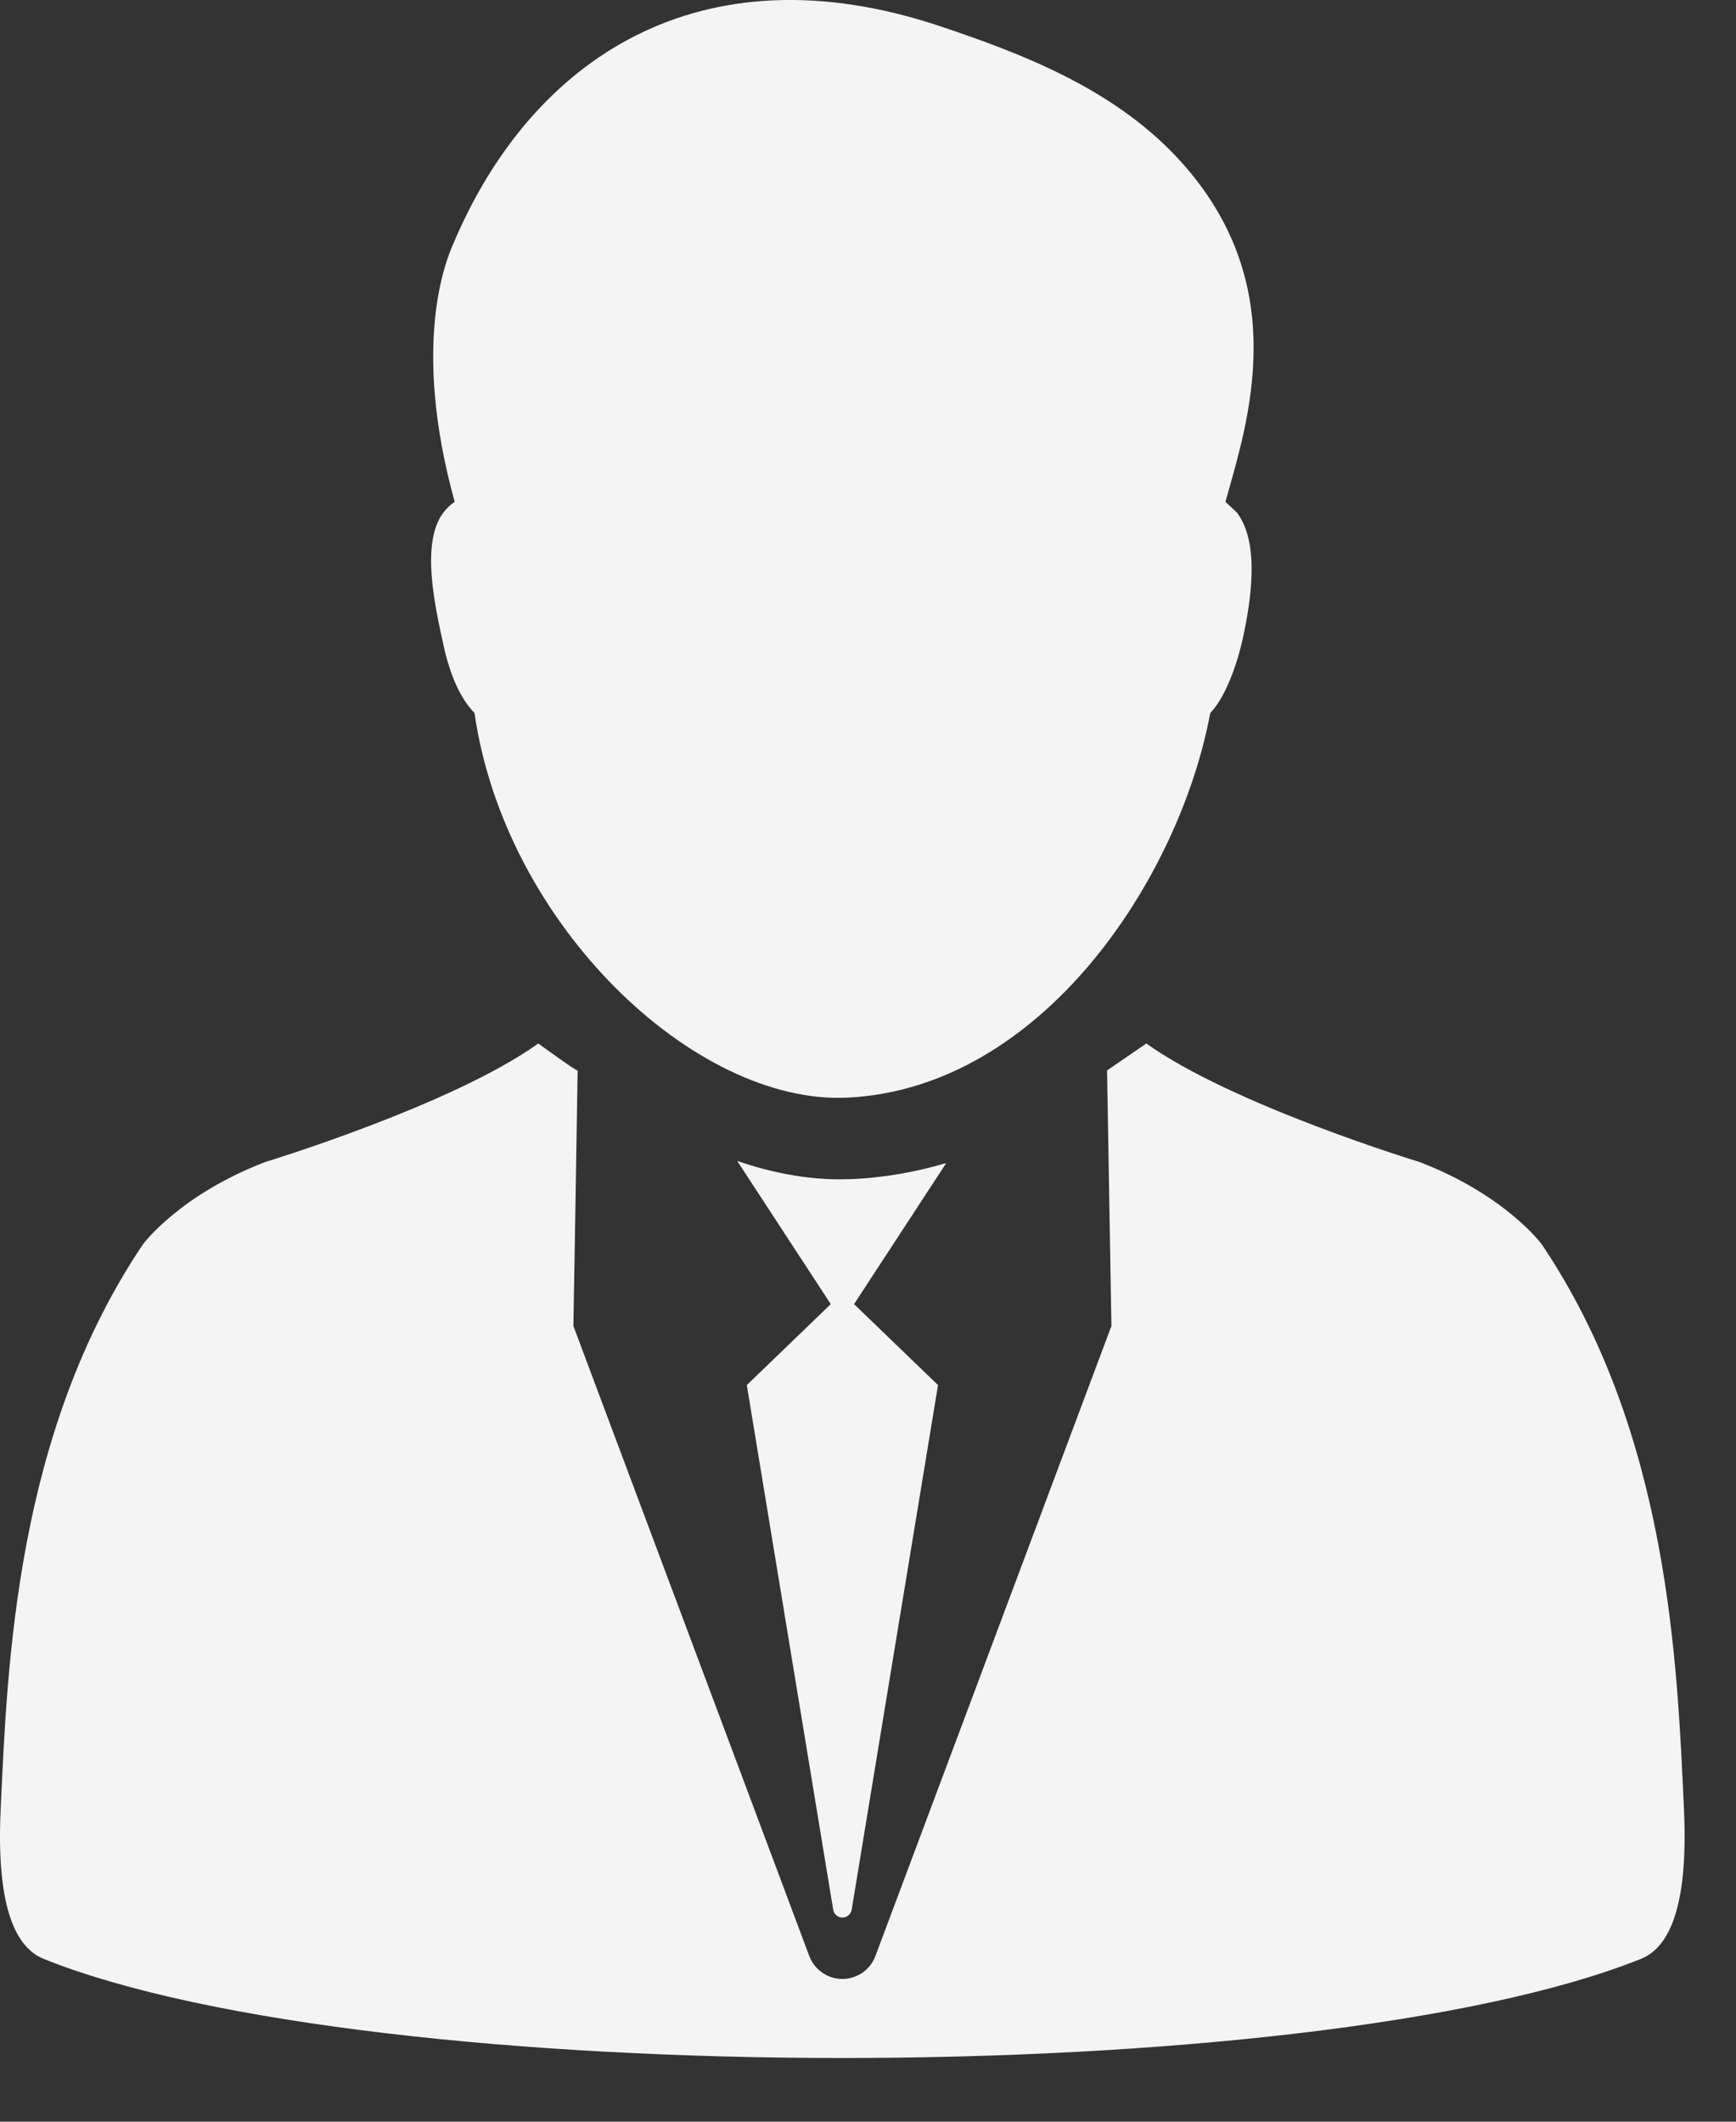 <svg width="27" height="33" viewBox="0 0 27 33" fill="none" xmlns="http://www.w3.org/2000/svg">
<rect x="0" y="0" width="27" height="33" fill="#333333" stroke="none"/>
<path d="M6.899 10.041C7.011 10.553 7.181 10.884 7.38 11.09C7.853 14.383 10.809 17.189 13.183 17.072C16.203 16.924 18.343 13.669 18.823 11.09C19.022 10.885 19.214 10.447 19.329 9.932C19.457 9.34 19.596 8.448 19.24 7.976C19.219 7.952 19.083 7.827 19.059 7.806C19.399 6.581 20.145 4.394 18.288 2.429C17.281 1.365 15.883 0.83 14.619 0.407C10.889 -0.839 8.256 0.909 7.04 3.815C6.953 4.021 6.386 5.327 7.072 7.806C7.006 7.85 6.945 7.907 6.894 7.976C6.538 8.447 6.77 9.45 6.899 10.041Z" fill="#F4F4F4"/>
<path d="M26.191 28.151C26.087 25.884 25.959 22.293 23.979 19.354C23.979 19.354 23.415 18.585 22.076 18.073C22.076 18.073 19.168 17.188 17.829 16.23L17.218 16.649L17.286 20.624L13.615 30.424C13.535 30.638 13.33 30.78 13.101 30.78C12.873 30.78 12.668 30.638 12.587 30.424L8.918 20.624C8.918 20.624 8.986 16.662 8.984 16.649C8.993 16.683 8.372 16.23 8.372 16.23C7.035 17.188 4.127 18.073 4.127 18.073C2.788 18.585 2.223 19.354 2.223 19.354C0.245 22.293 0.114 25.884 0.01 28.151C-0.062 29.717 0.267 30.301 0.679 30.468C5.8 32.523 20.398 32.523 25.52 30.468C25.936 30.302 26.262 29.717 26.191 28.151Z" fill="#F4F4F4"/>
<path d="M13.232 18.34L13.067 18.343C12.533 18.343 11.995 18.239 11.466 18.057L12.921 20.284L11.615 21.543L12.959 29.704C12.97 29.774 13.031 29.825 13.102 29.825C13.173 29.825 13.233 29.774 13.246 29.704L14.589 21.543L13.283 20.284L14.717 18.09C14.249 18.227 13.753 18.319 13.232 18.34Z" fill="#F4F4F4"/>
</svg>
